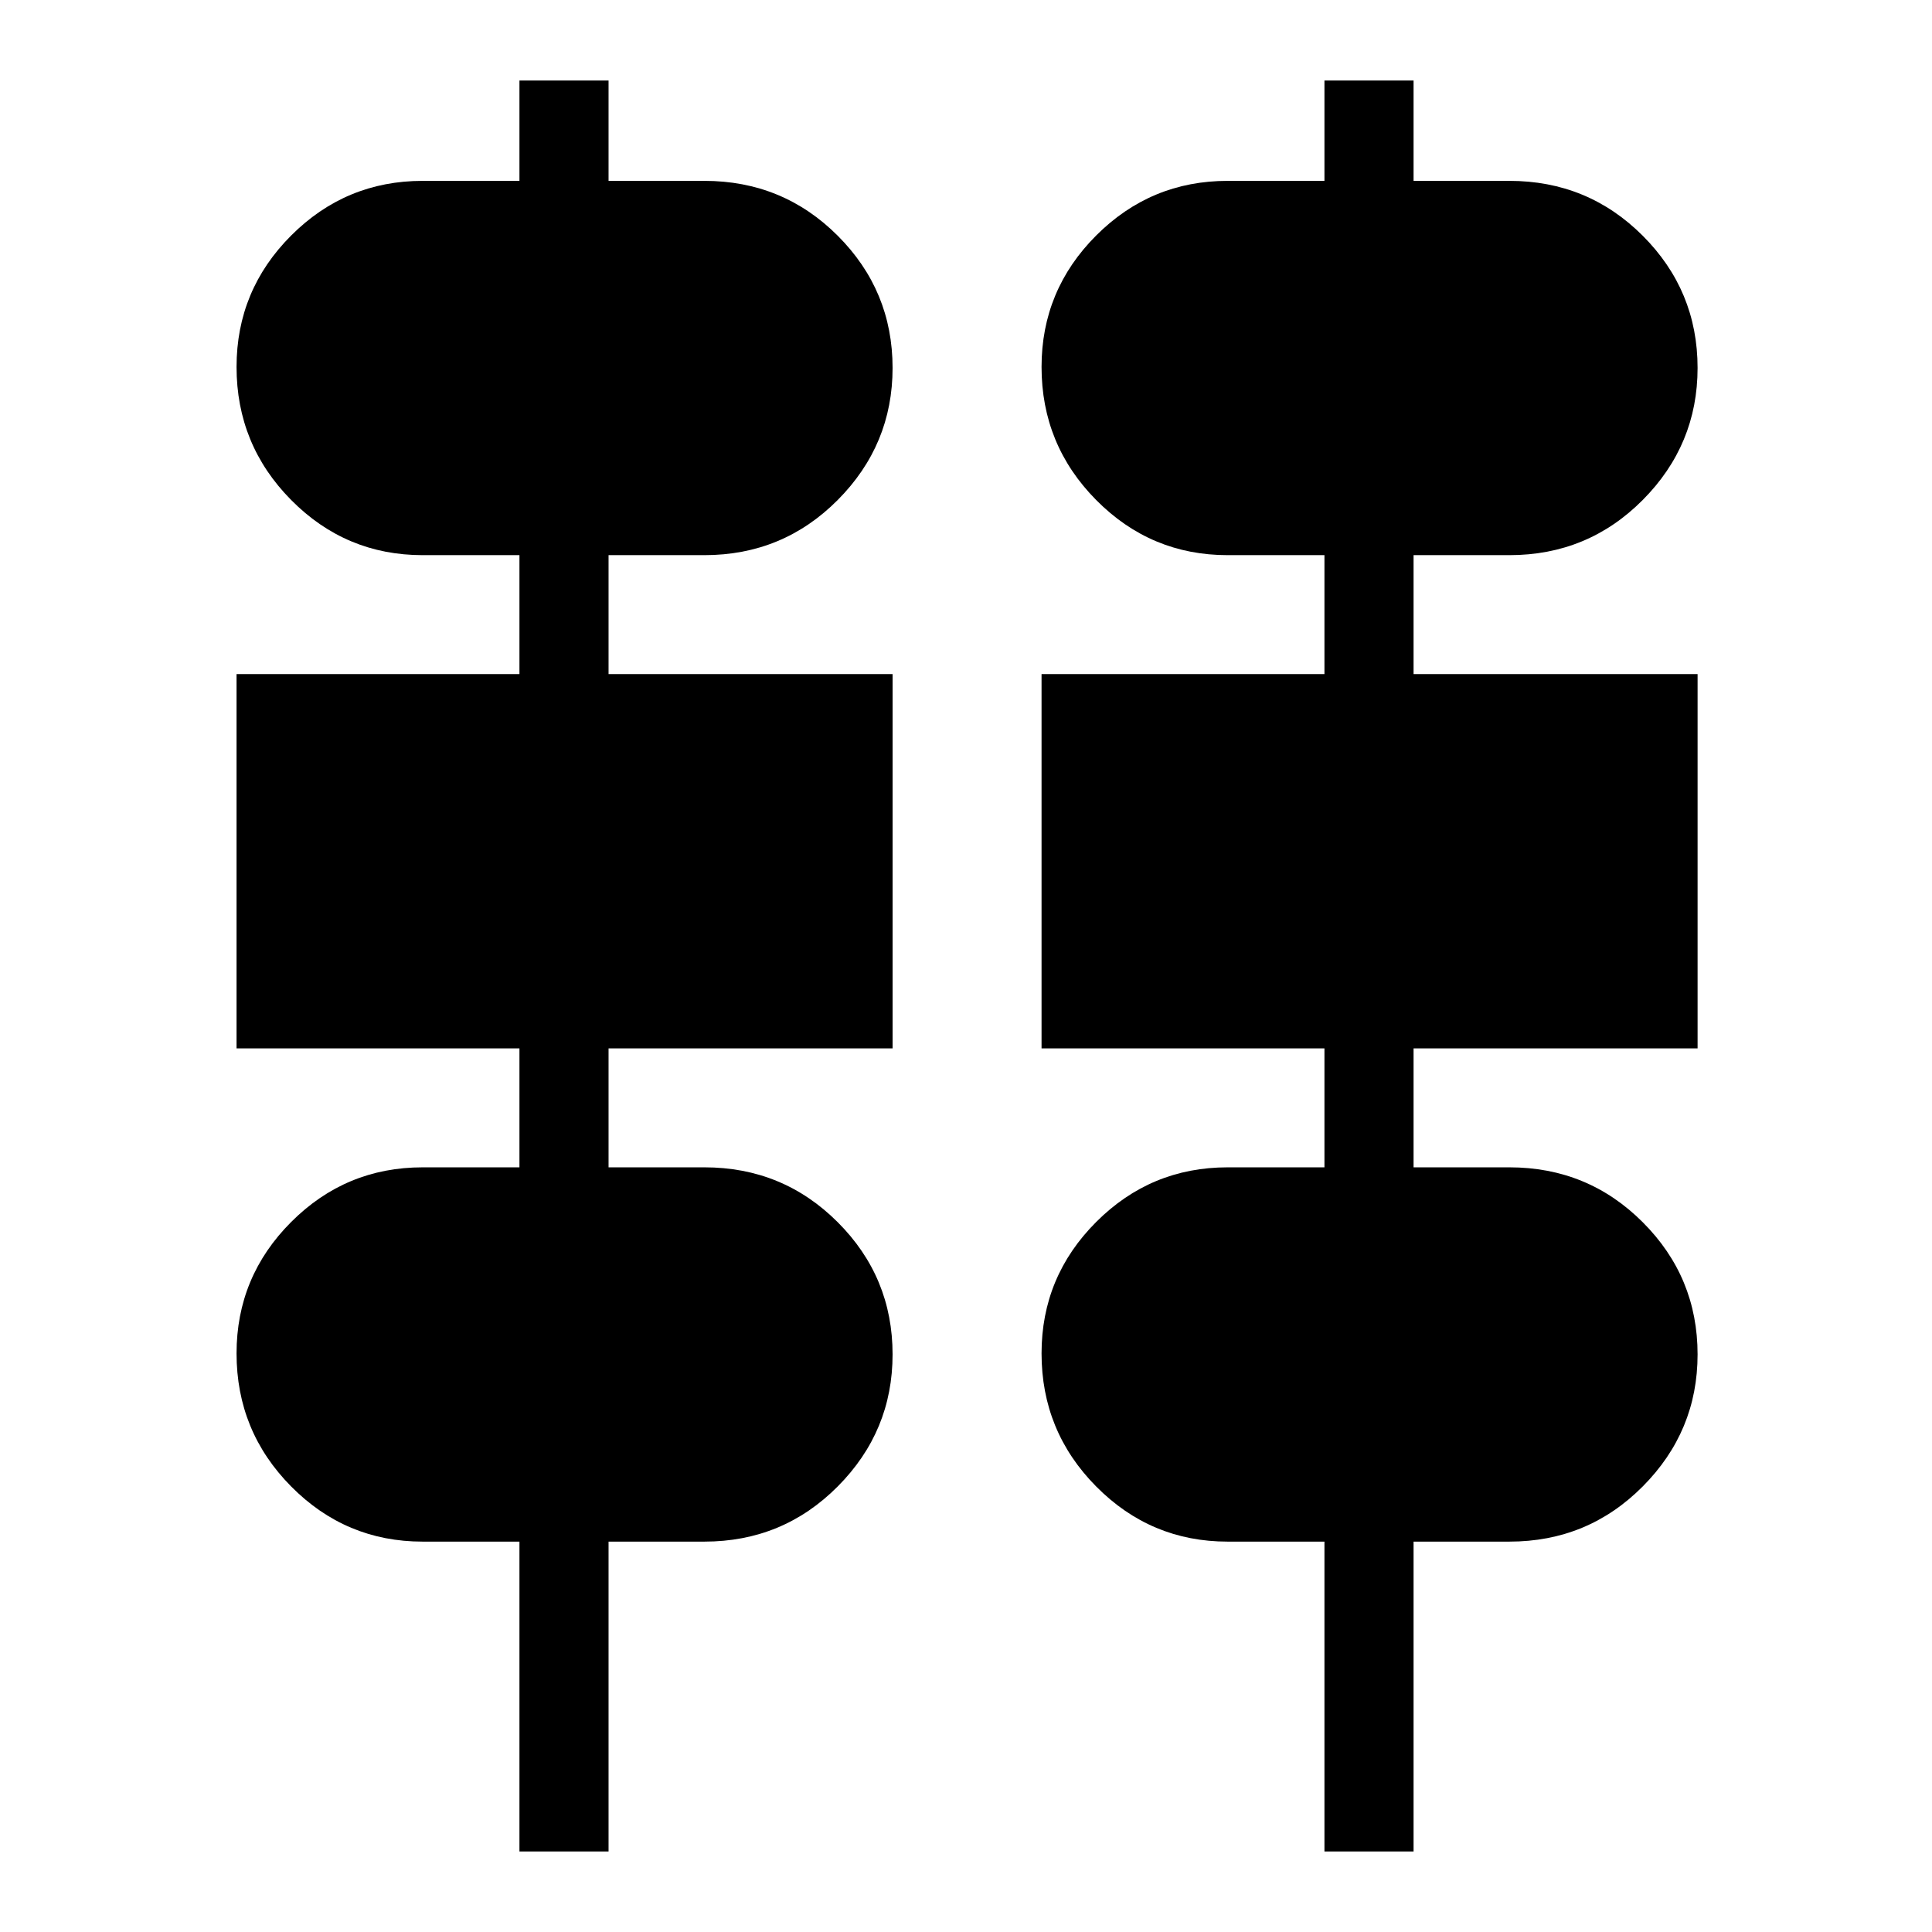 <svg xmlns="http://www.w3.org/2000/svg" height="48" viewBox="0 -960 960 960" width="48"><path d="M258.11-40v-153.98H210q-38.2 0-65.33-27.41-27.13-27.41-27.13-66.11 0-38.13 27.13-65.29 27.13-27.17 65.33-27.17h48.11v-59.1H117.54v-185.98h140.57v-59.11H210q-38.2 0-65.33-27.41-27.13-27.42-27.13-66.11 0-38.13 27.13-65.3 27.13-27.16 65.33-27.16h48.11V-920h44.28v49.87H350q39 0 66.26 27.26 27.26 27.27 27.26 65.7 0 38.19-27.26 65.61Q389-684.15 350-684.15h-47.61v59.11h141.13v185.98H302.39v59.1H350q39 0 66.26 27.27 27.26 27.26 27.26 65.69 0 38.2-27.26 65.61Q389-193.98 350-193.98h-47.61V-40h-44.28Zm400 0v-153.98H610q-38.2 0-65.33-27.41-27.13-27.41-27.13-66.11 0-38.13 27.13-65.29 27.13-27.17 65.33-27.17h48.11v-59.1H517.54v-185.98h140.57v-59.11H610q-38.2 0-65.33-27.41-27.13-27.42-27.13-66.11 0-38.13 27.13-65.3 27.13-27.16 65.33-27.16h48.11V-920h44.28v49.87H750q39 0 66.26 27.26 27.26 27.27 27.26 65.7 0 38.19-27.26 65.61Q789-684.15 750-684.15h-47.61v59.11h141.13v185.98H702.39v59.1H750q39 0 66.26 27.27 27.26 27.26 27.26 65.69 0 38.2-27.26 65.61Q789-193.98 750-193.98h-47.61V-40h-44.28Z"/></svg>